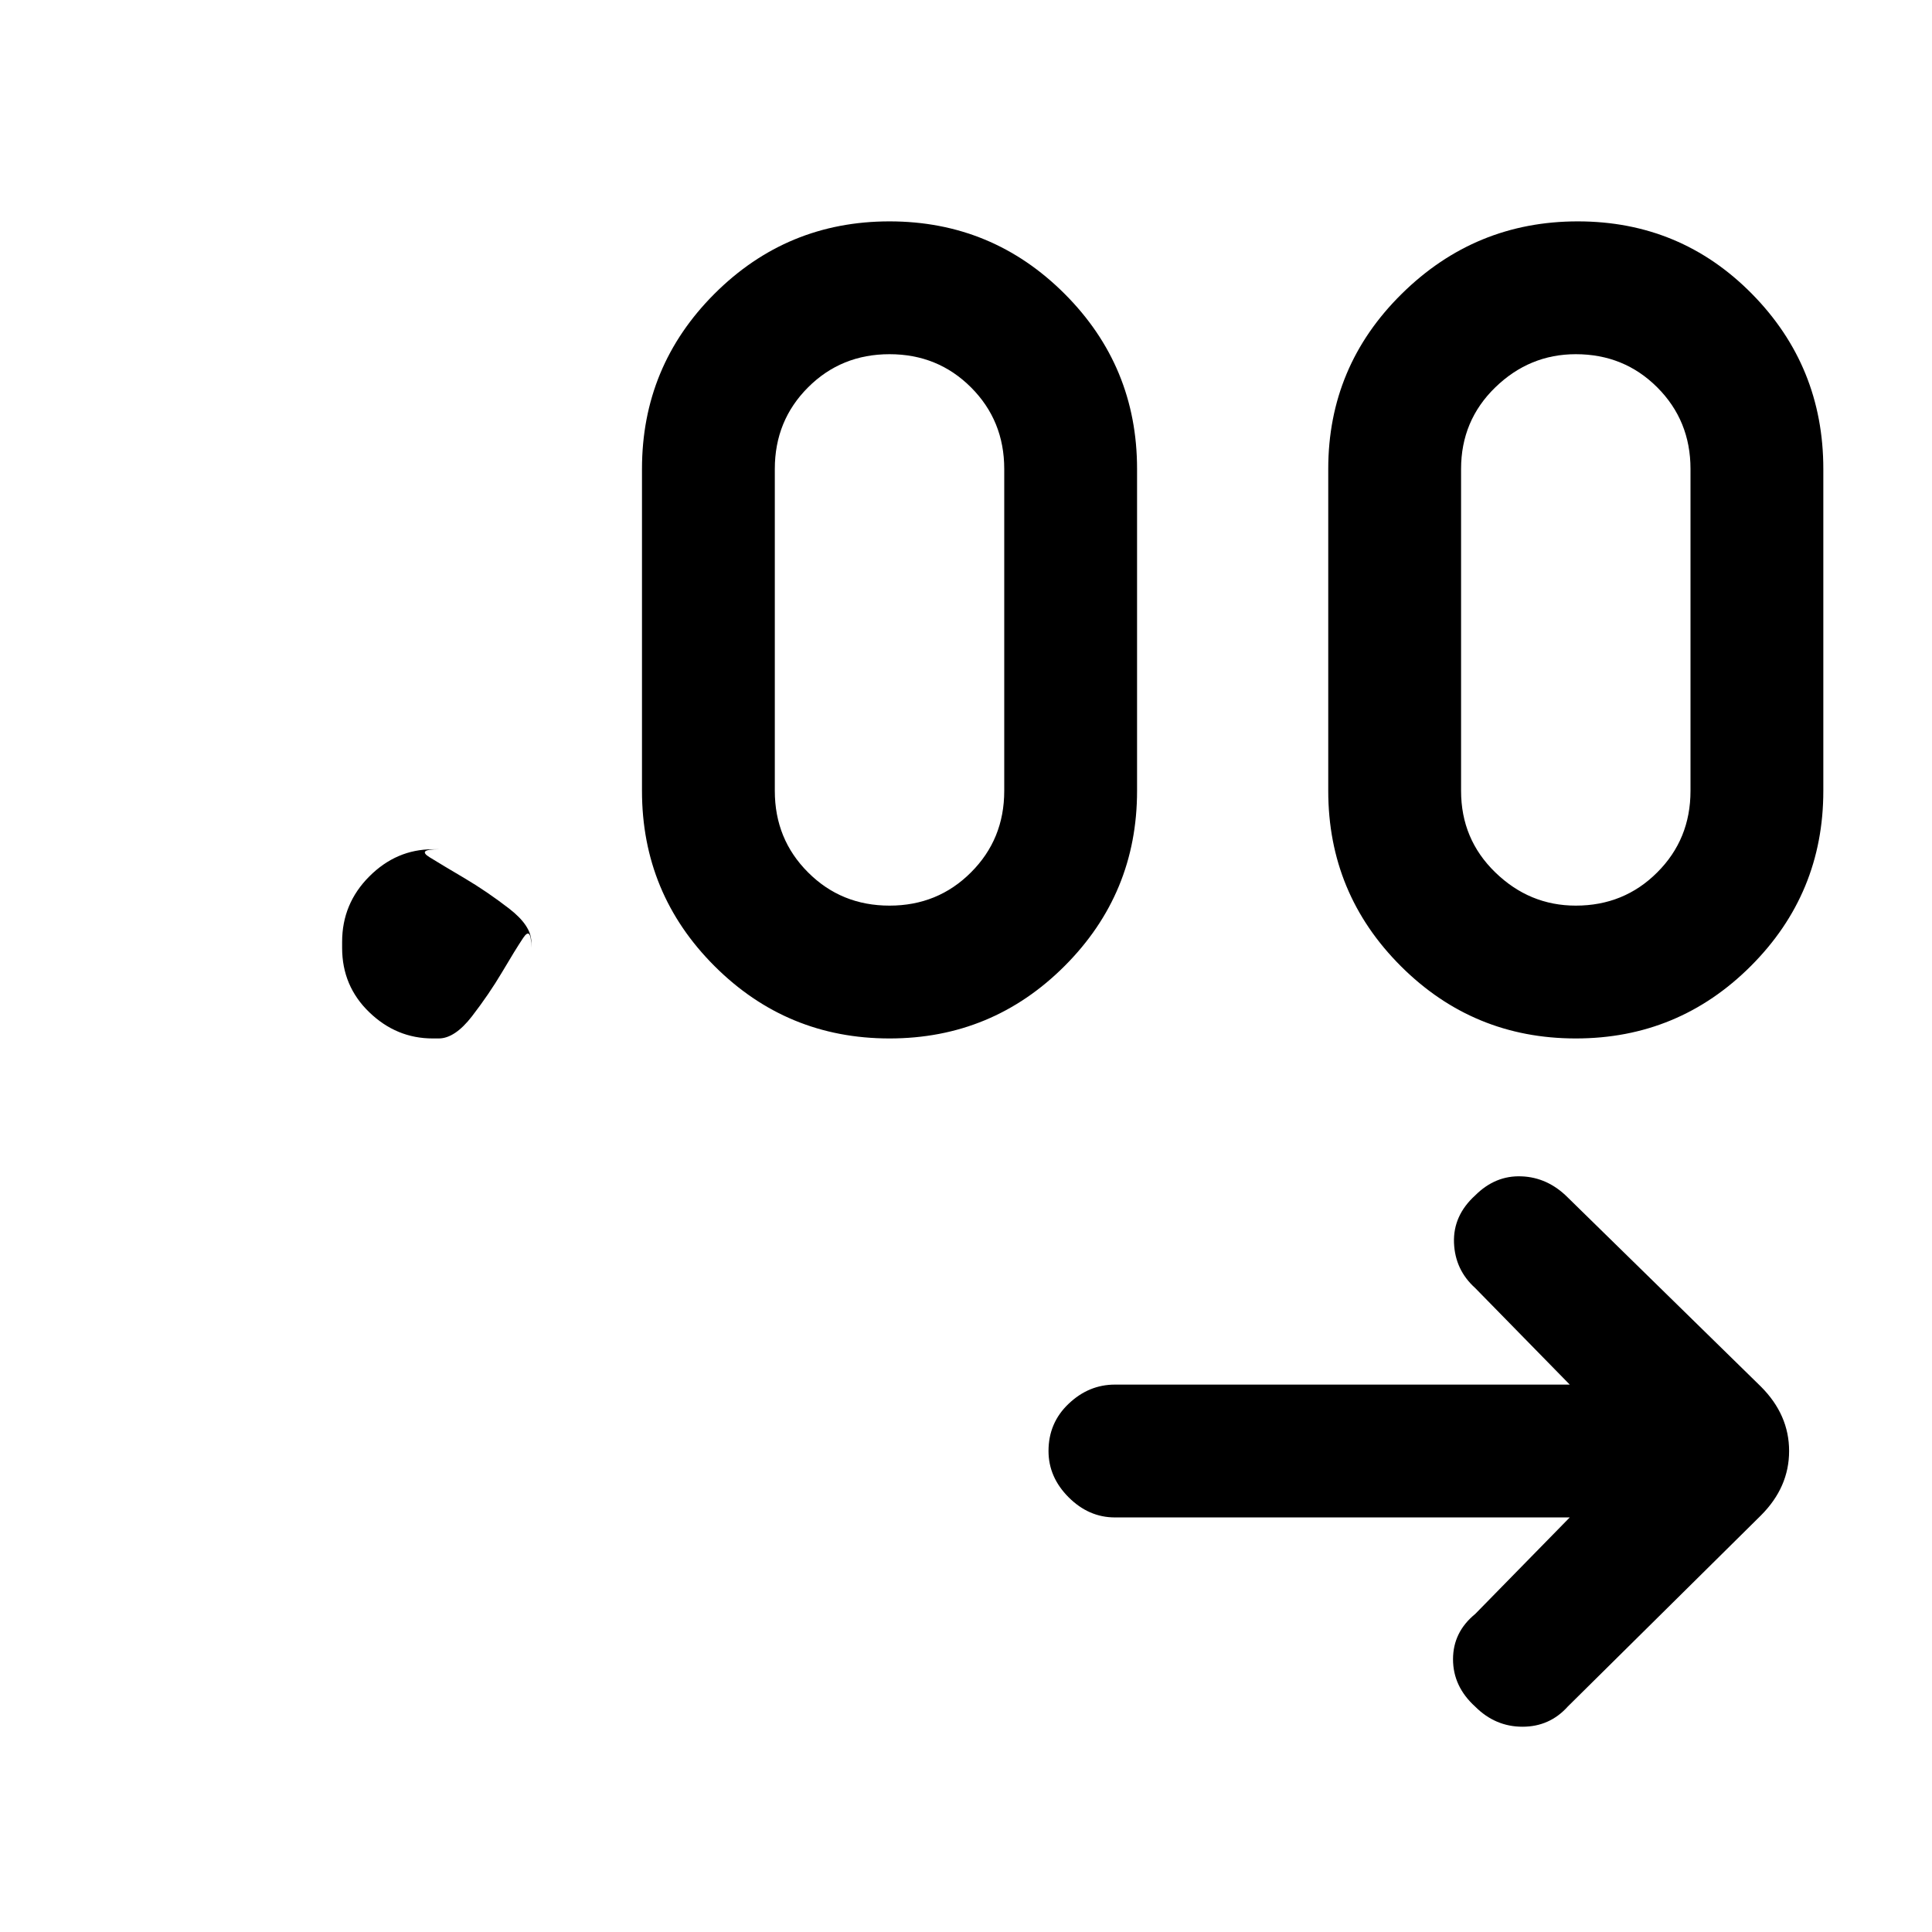 <svg xmlns="http://www.w3.org/2000/svg" height="24" width="24"><path d="M19.5 18.85h-5.65q-.325 0-.575-.25-.25-.25-.25-.575 0-.35.25-.587.25-.238.575-.238h5.65L18.325 16q-.25-.225-.263-.562-.012-.338.263-.588.25-.25.575-.237.325.012.575.262l2.4 2.35q.35.35.35.8 0 .45-.35.8l-2.4 2.375q-.225.25-.562.25-.338 0-.588-.25-.275-.25-.275-.588 0-.337.275-.562ZM5.45 12.9h-.075q-.45 0-.787-.325-.338-.325-.338-.8V11.7q0-.475.338-.813.337-.337.787-.337h.075q-.275 0-.112.1.162.1.437.262.275.163.55.375.275.213.275.413v.075q0-.275-.1-.125-.1.15-.262.425-.163.275-.375.55-.213.275-.413.275Zm5.6 0q-1.275 0-2.175-.9-.9-.9-.9-2.175v-4q0-1.275.9-2.175.9-.9 2.175-.9t2.175.9q.9.9.9 2.175v4q0 1.275-.9 2.175-.9.9-2.175.9Zm8.525 0q-1.275 0-2.175-.9-.9-.9-.9-2.175v-4q0-1.275.913-2.175.912-.9 2.187-.9t2.163.9q.887.9.887 2.175v4q0 1.275-.9 2.175-.9.9-2.175.9Zm-8.525-1.65q.6 0 1.012-.413.413-.412.413-1.012v-4q0-.6-.413-1.013Q11.65 4.4 11.05 4.4q-.6 0-1.012.412-.413.413-.413 1.013v4q0 .6.413 1.012.412.413 1.012.413Zm8.525 0q.6 0 1.012-.413.413-.412.413-1.012v-4q0-.6-.413-1.013-.412-.412-1.012-.412-.575 0-1 .412-.425.413-.425 1.013v4q0 .6.425 1.012.425.413 1 .413Z"/></svg>